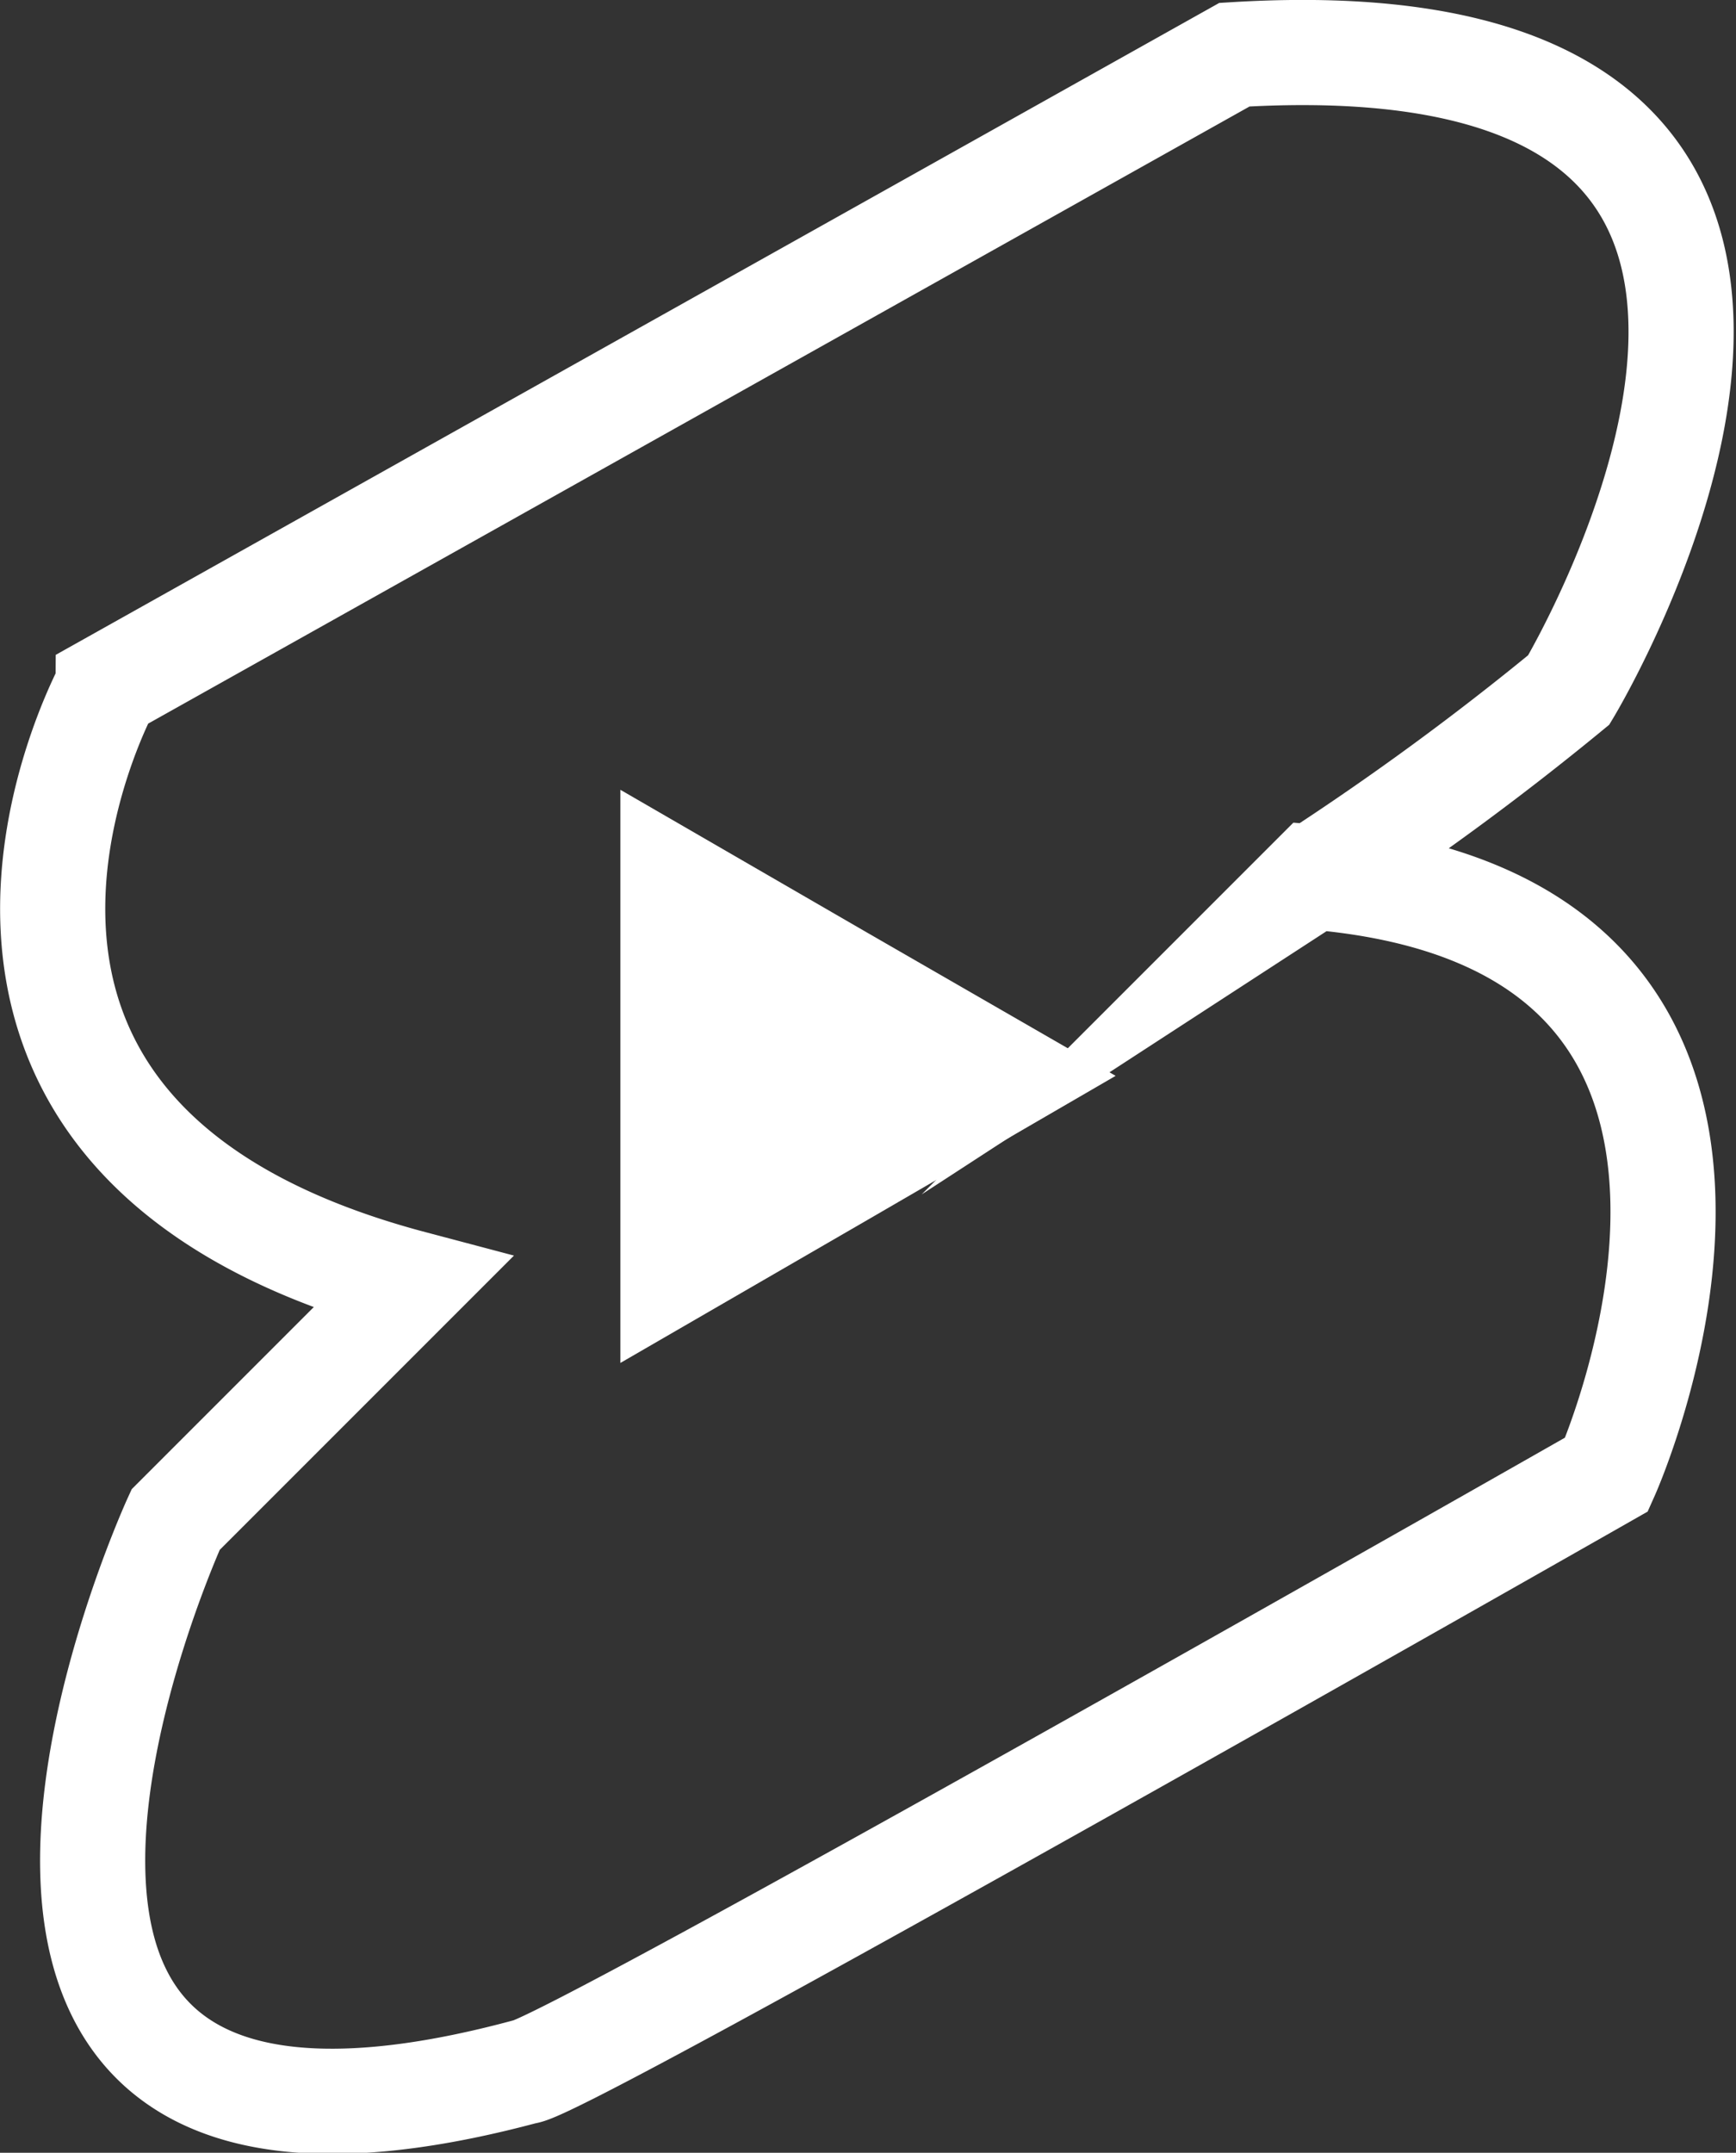 <svg id="Layer_1" data-name="Layer 1" xmlns="http://www.w3.org/2000/svg" viewBox="0 0 16.51 20.47"><rect x="0" y="0" width="16.51" height="20.47" fill="#333333" stroke="none"/><defs><style>.cls-1{fill:none;stroke:#fff;stroke-miterlimit:10;}.cls-2{fill:#fff;}</style></defs><title>shorts</title><path class="cls-1" d="M15.82,1.24l-10.71,6S2.75,11.53,8,12.92L5.75,15.17s-3.21,7,3.32,5.25c.32,0,10.29-5.68,10.29-5.68s2.35-5.25-2.79-5.68A27,27,0,0,0,19,7.28S22.89.81,15.82,1.24Z" transform="translate(-4.08 -0.72)"/><polygon class="cls-2" points="5.9 10.23 5.9 7.51 8.25 8.87 10.61 10.23 8.25 11.6 5.9 12.96 5.9 10.23"/></svg>